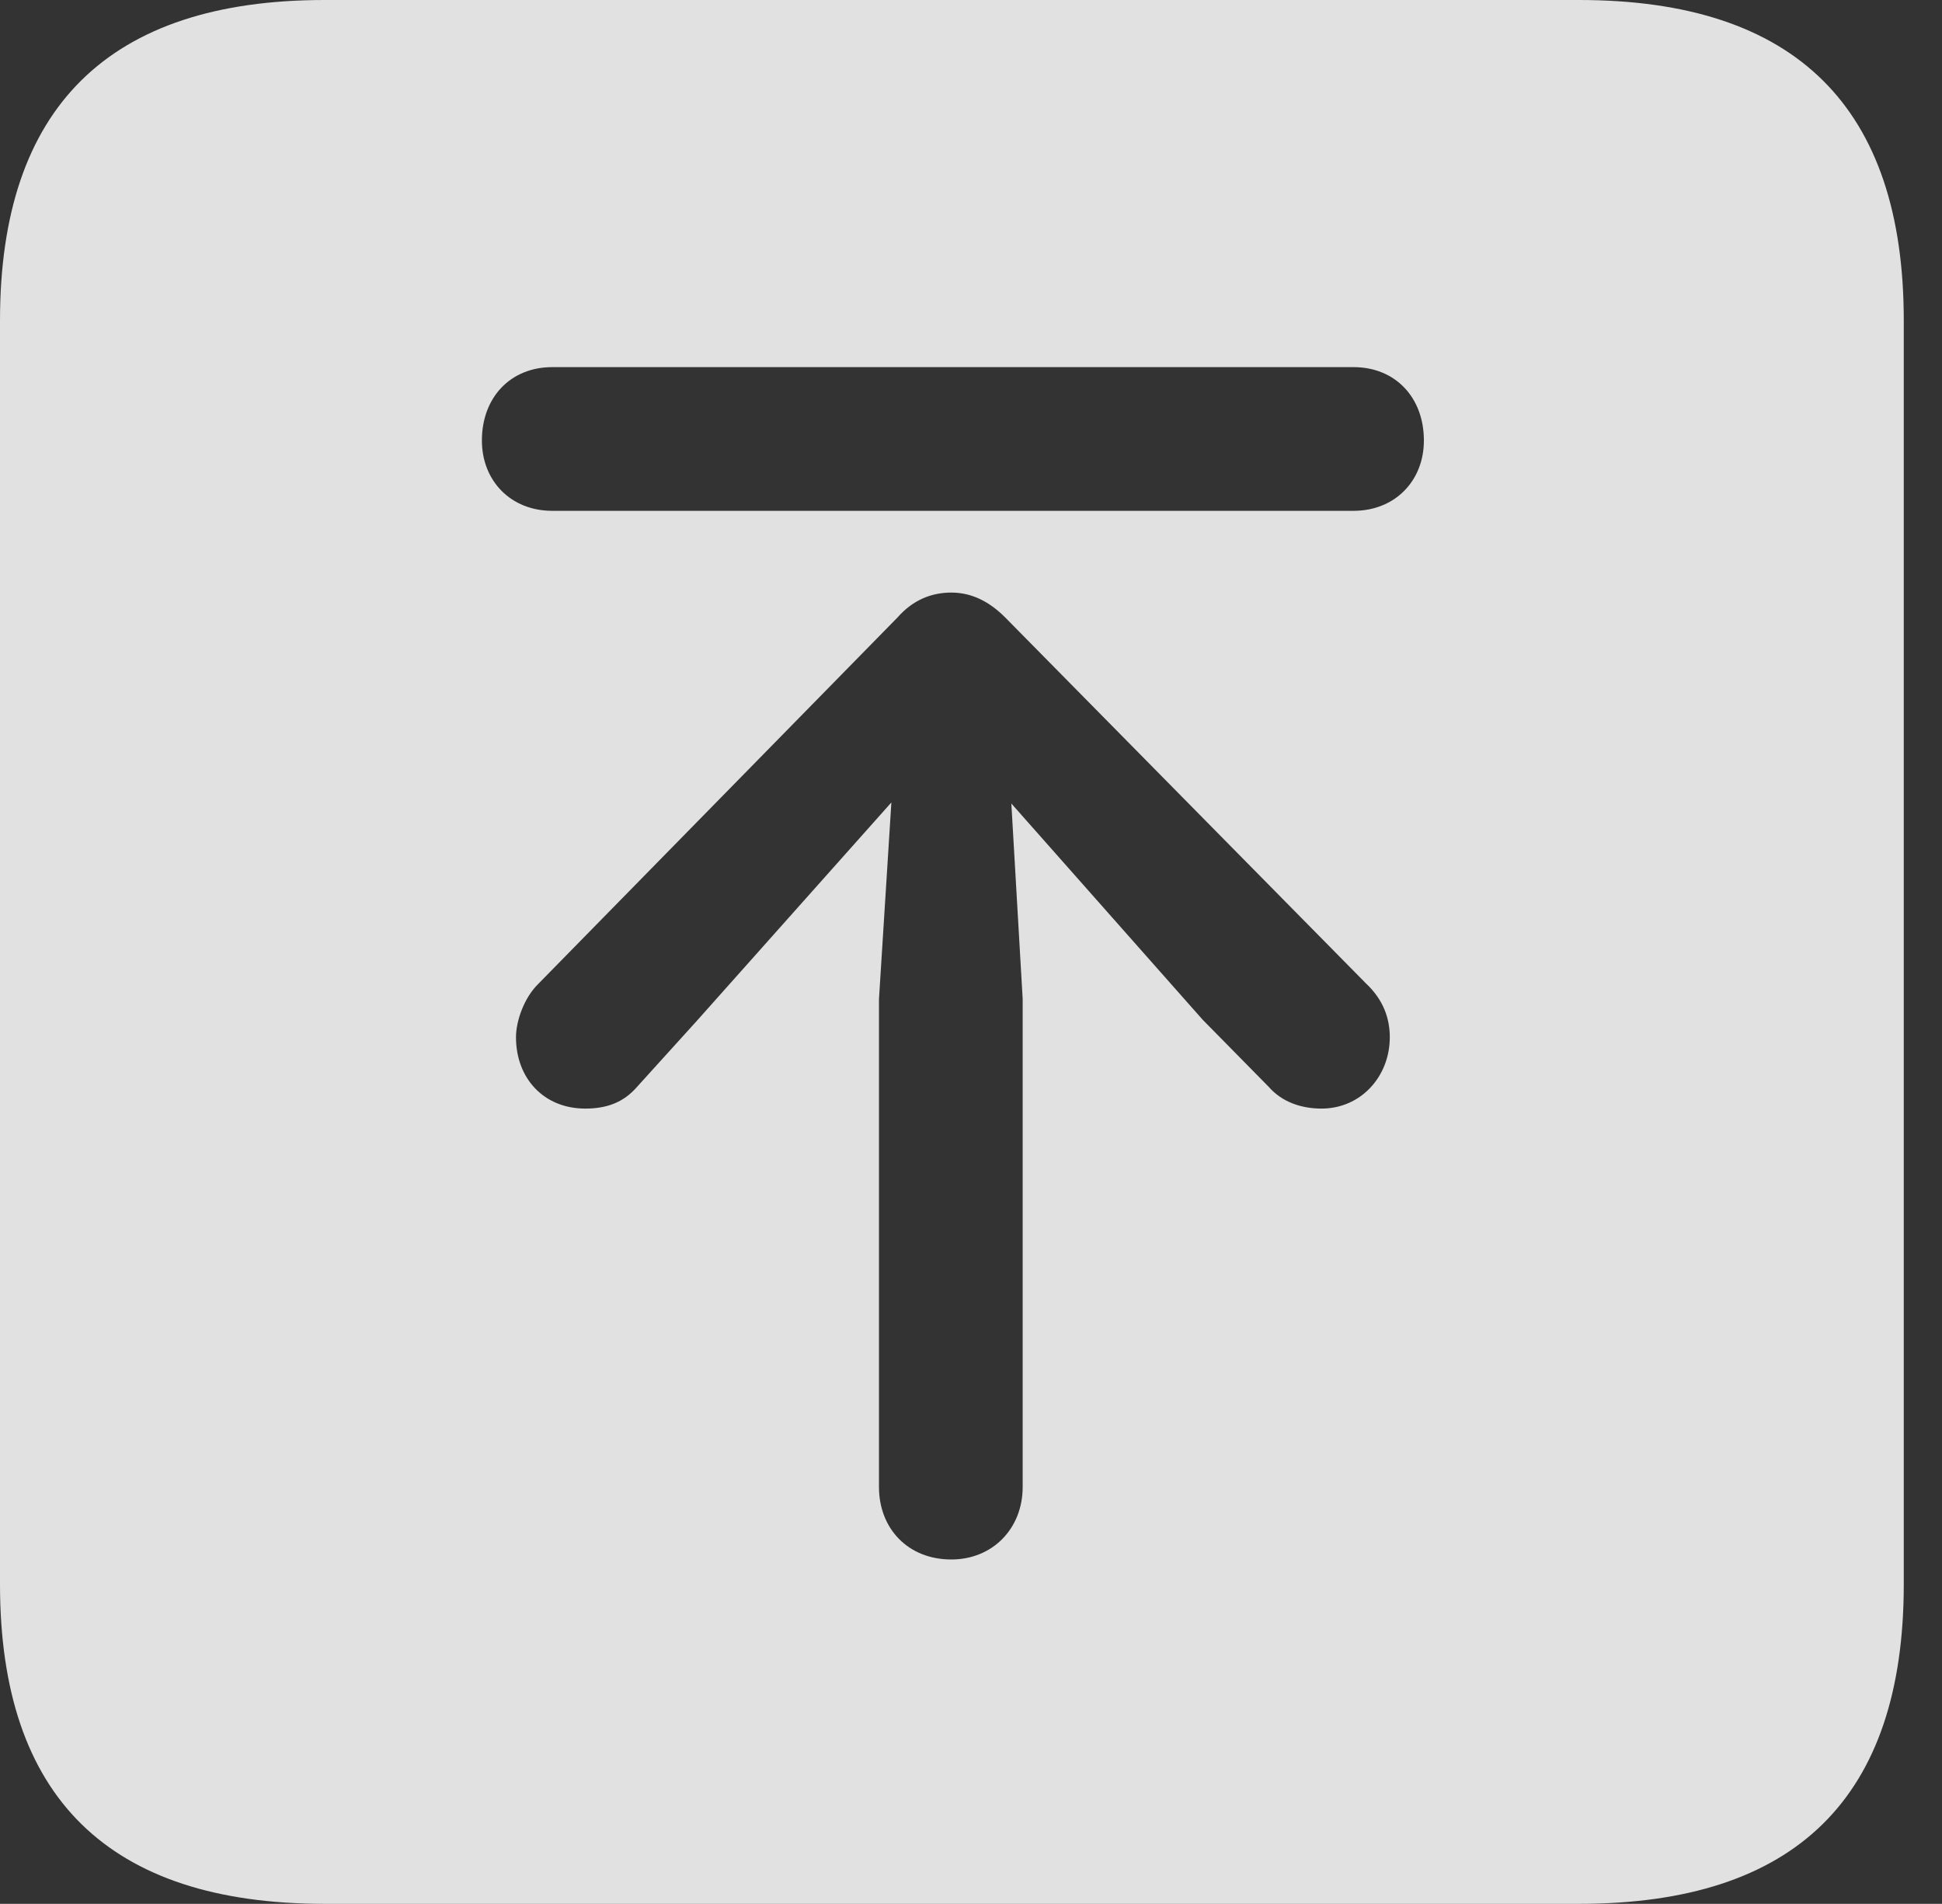 <?xml version="1.0" encoding="UTF-8"?>
<!--Generator: Apple Native CoreSVG 341-->
<!DOCTYPE svg
PUBLIC "-//W3C//DTD SVG 1.1//EN"
       "http://www.w3.org/Graphics/SVG/1.1/DTD/svg11.dtd">
<svg version="1.1" xmlns="http://www.w3.org/2000/svg" xmlns:xlink="http://www.w3.org/1999/xlink" viewBox="0 0 18.34 17.979">
 <rect x="0" y="0" width="18.34" height="17.979" fill="#333333" stroke="none"/>
 <g>
  <rect height="17.979" opacity="0" width="18.34" x="0" y="0"/>
  <path d="M17.979 3.027L17.979 14.961C17.979 16.973 16.963 17.979 14.912 17.979L3.066 17.979C1.025 17.979 0 16.973 0 14.961L0 3.027C0 1.016 1.025 0 3.066 0L14.912 0C16.963 0 17.979 1.016 17.979 3.027ZM8.477 5.83L5.078 9.297C4.951 9.424 4.873 9.639 4.873 9.795C4.873 10.185 5.137 10.469 5.527 10.469C5.732 10.469 5.889 10.41 6.016 10.264L6.582 9.639L8.418 7.578L8.301 9.434L8.301 14.043C8.301 14.434 8.574 14.727 8.984 14.727C9.375 14.727 9.658 14.434 9.658 14.043L9.658 9.434L9.551 7.588L11.357 9.629L11.982 10.264C12.109 10.41 12.295 10.469 12.48 10.469C12.852 10.469 13.125 10.166 13.125 9.795C13.125 9.619 13.066 9.443 12.9 9.287L9.492 5.83C9.346 5.684 9.18 5.596 8.984 5.596C8.799 5.596 8.623 5.664 8.477 5.83ZM5.215 3.467C4.824 3.467 4.551 3.75 4.551 4.16C4.551 4.541 4.824 4.824 5.215 4.824L12.783 4.824C13.174 4.824 13.447 4.541 13.447 4.16C13.447 3.75 13.174 3.467 12.783 3.467Z" fill="white" fill-opacity="0.85"/>
 </g>
</svg>
